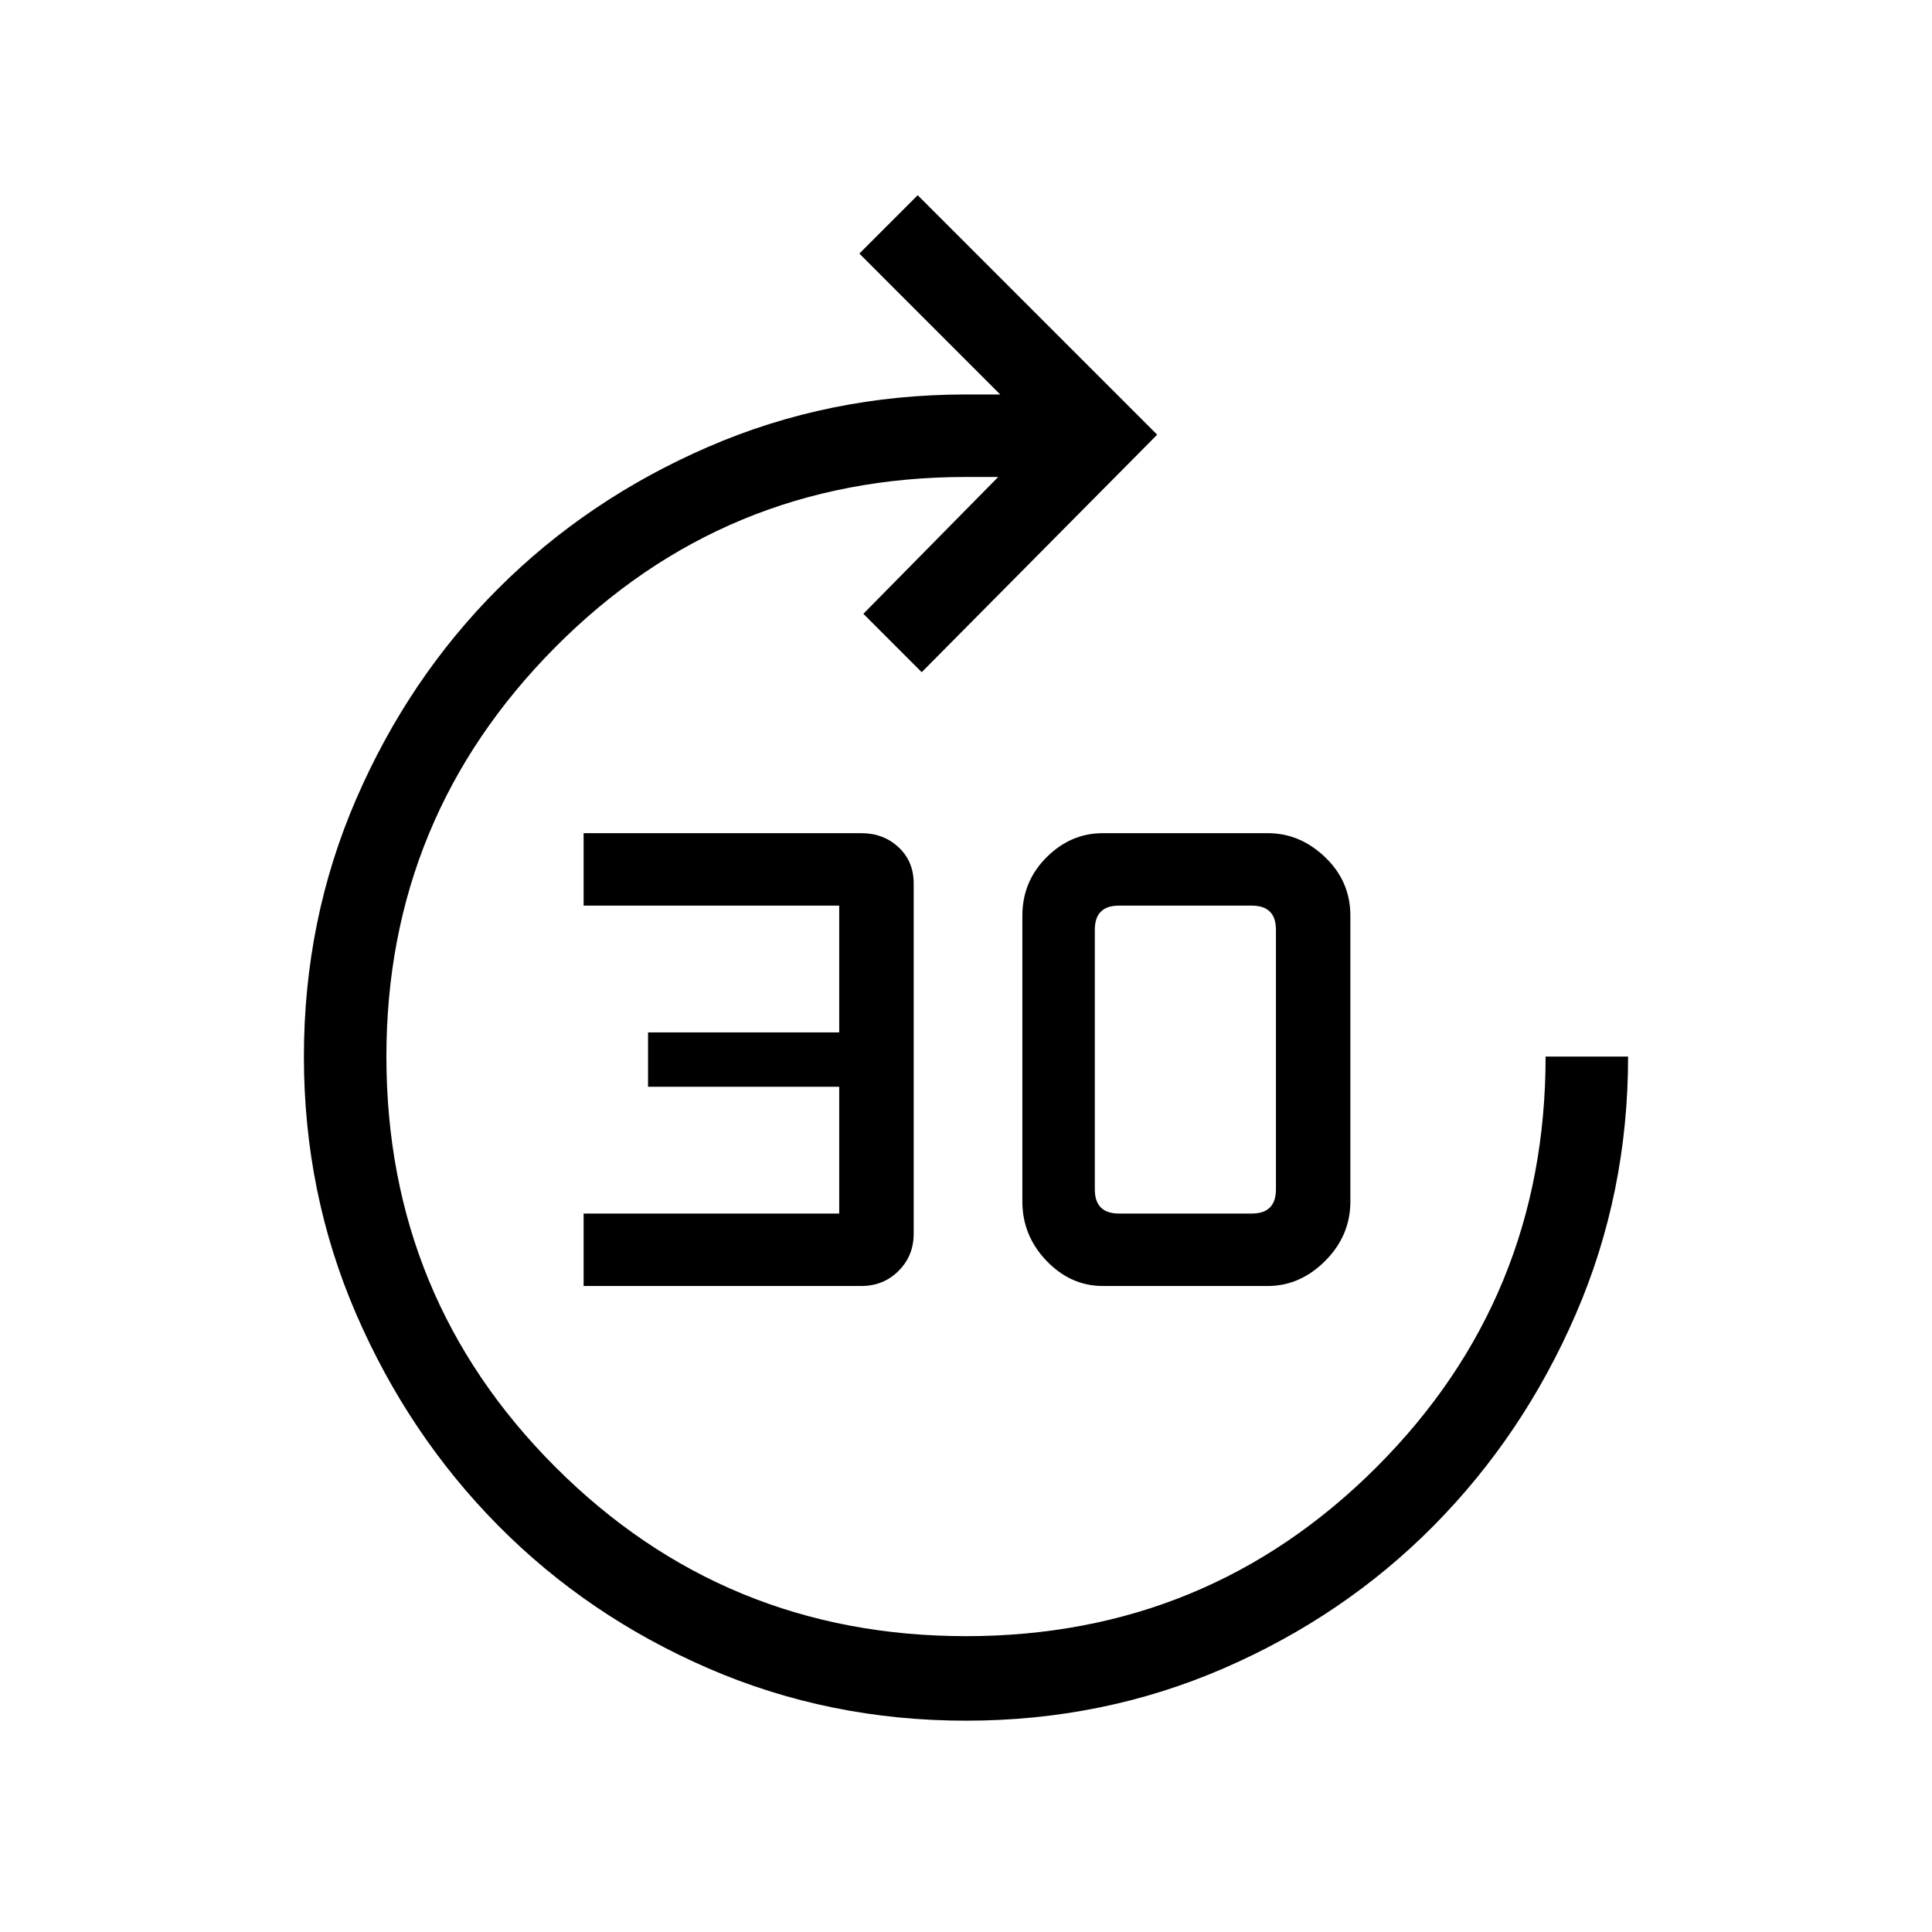 <svg xmlns="http://www.w3.org/2000/svg" height="40" width="40"><path d="M12.083 26.625v-1.5h5.292V22.5h-3.958v-1.125h3.958V18.75h-5.292v-1.5h5.75q.459 0 .771.292.313.291.313.75v7.25q0 .458-.313.77-.312.313-.771.313Zm10.75 0q-.666 0-1.166-.521-.5-.521-.5-1.229v-5.917q0-.708.5-1.208t1.166-.5h3.417q.667 0 1.188.5.52.5.52 1.208v5.917q0 .708-.52 1.229-.521.521-1.188.521Zm.334-1.5h2.75q.25 0 .375-.125t.125-.375V19.25q0-.25-.125-.375t-.375-.125h-2.75q-.25 0-.375.125t-.125.375v5.375q0 .25.125.375t.375.125ZM20 35.625q-2.833 0-5.333-1.083-2.5-1.084-4.355-2.959-1.854-1.875-2.937-4.375-1.083-2.5-1.083-5.333t1.083-5.333q1.083-2.5 2.937-4.354 1.855-1.855 4.355-2.938 2.5-1.083 5.333-1.083h.708L17.792 5.25 19 4.042 23.958 9l-4.875 4.917-1.208-1.209 2.792-2.833H20q-5 0-8.5 3.521T8 21.875q0 5 3.5 8.5t8.5 3.5q5 0 8.5-3.5t3.5-8.5h1.708q0 2.833-1.083 5.333t-2.937 4.375q-1.855 1.875-4.355 2.959-2.5 1.083-5.333 1.083Z"/></svg>